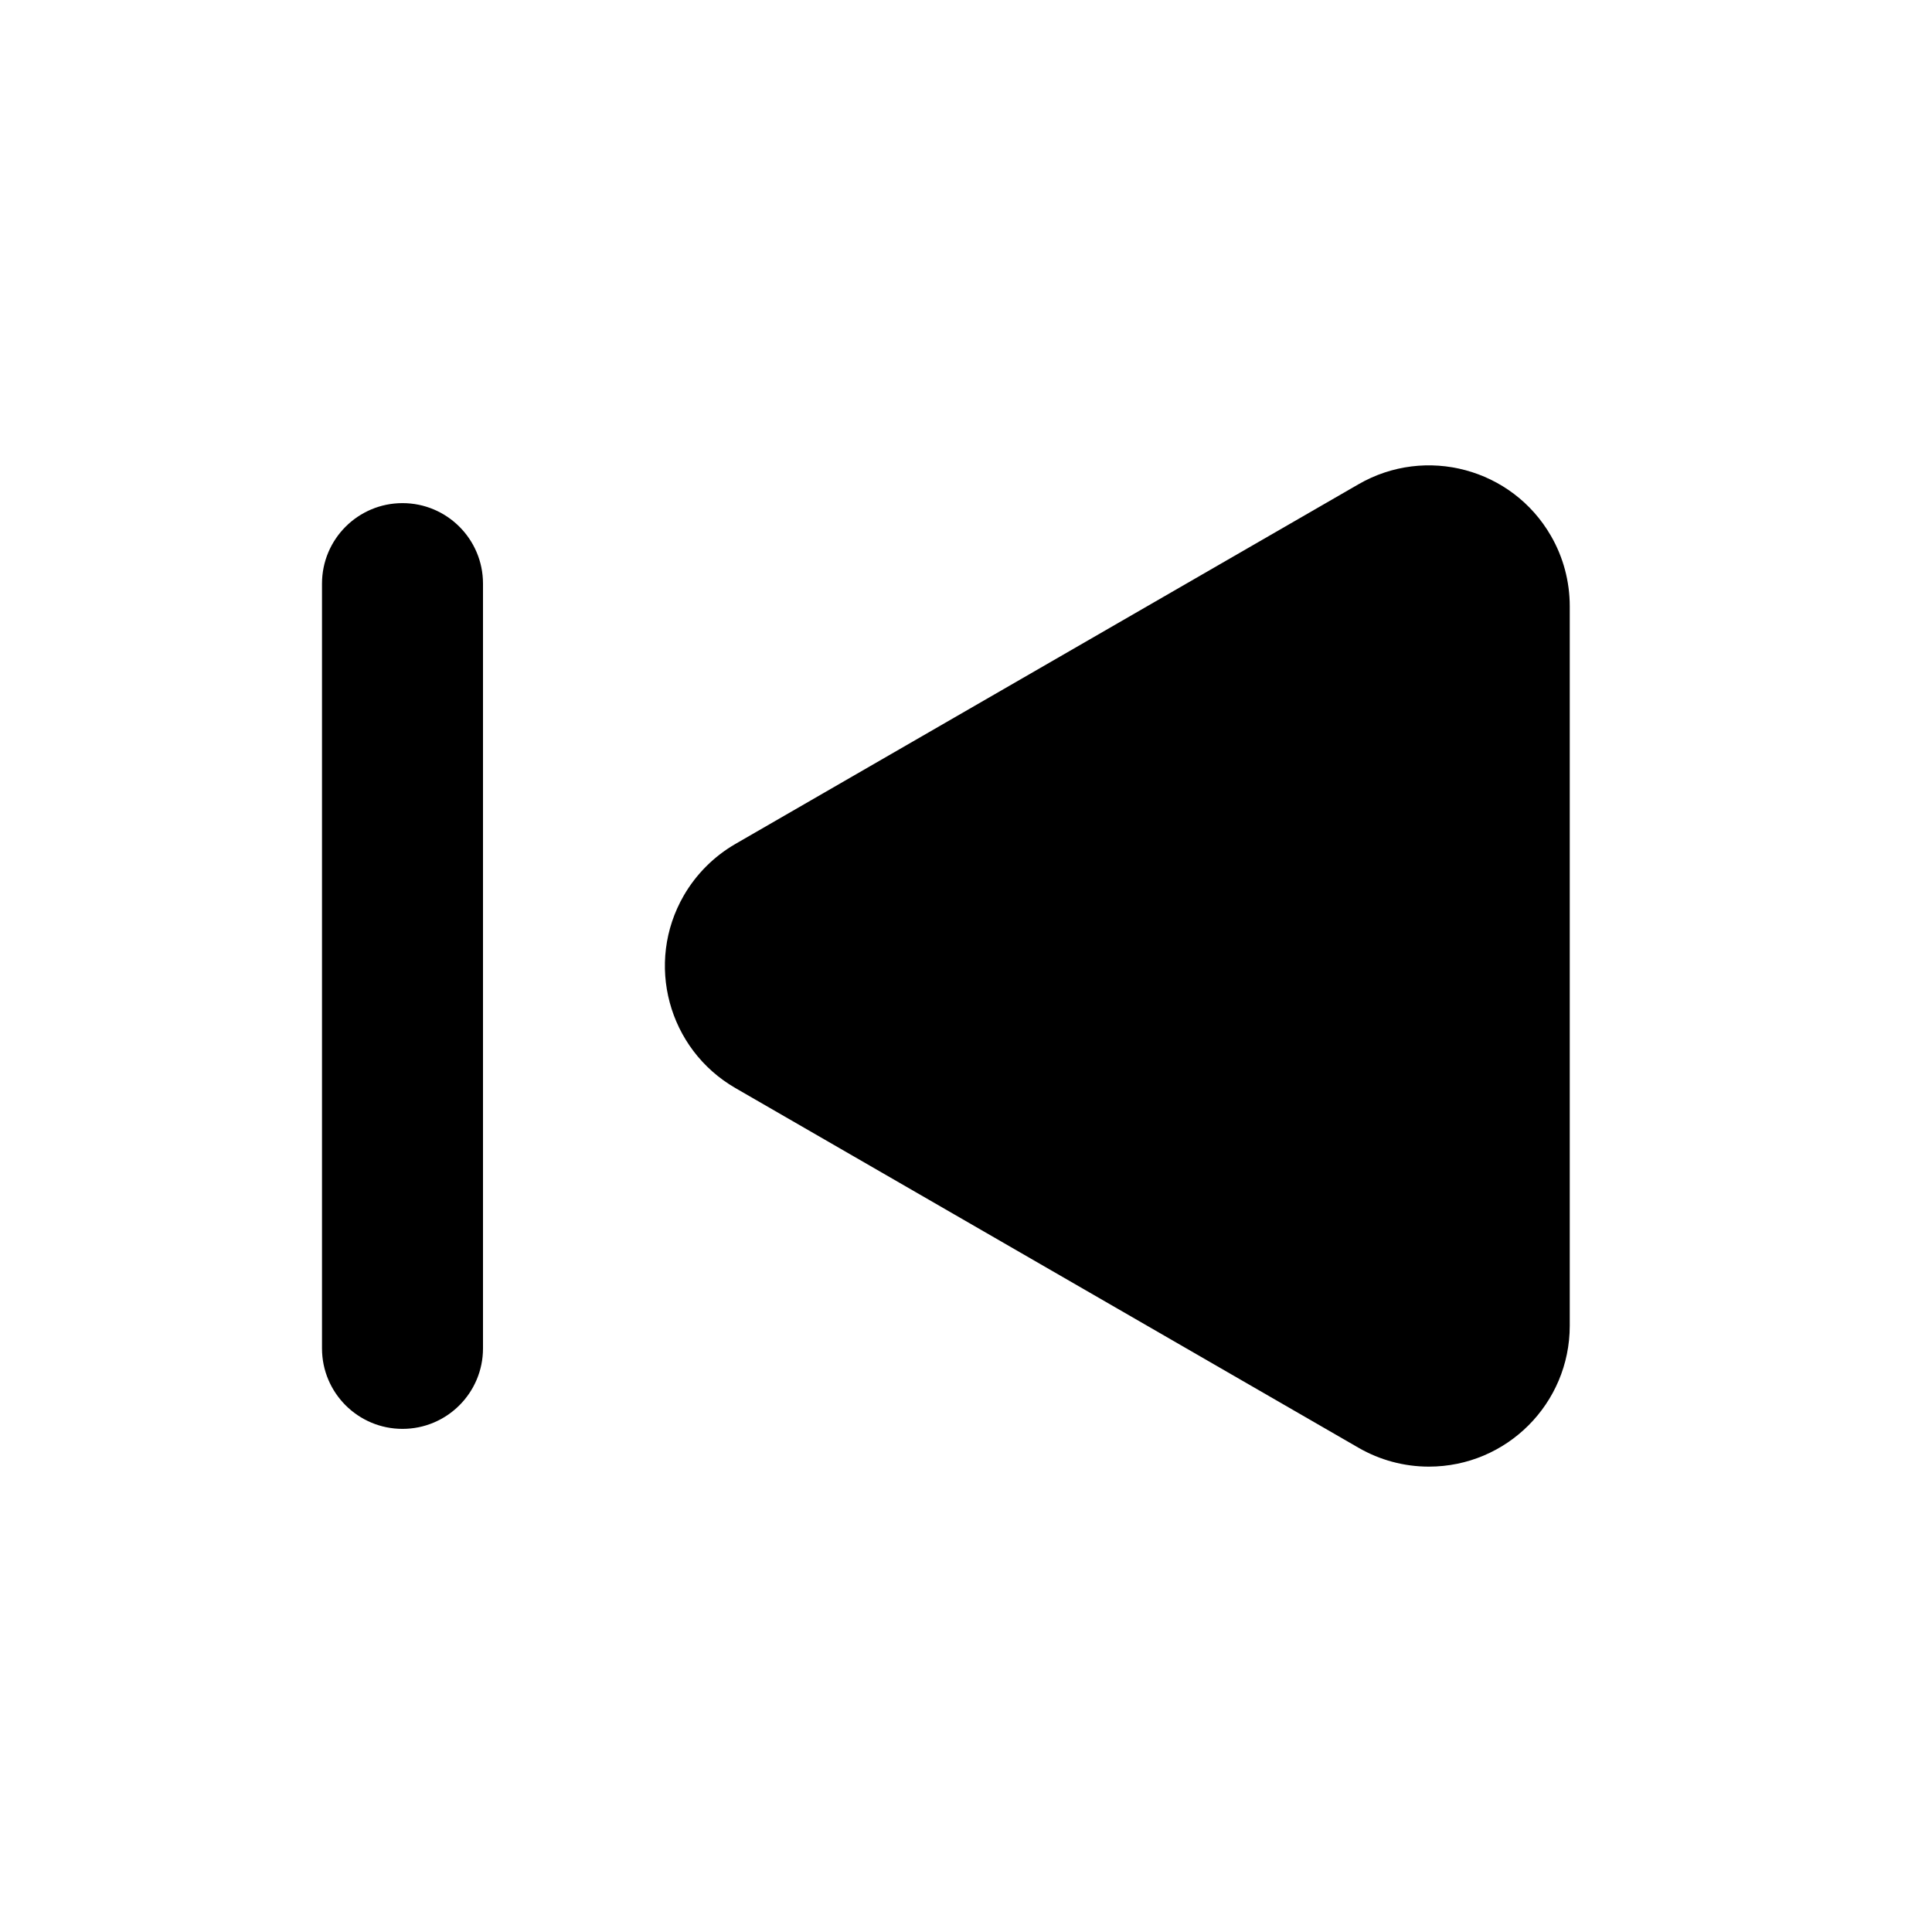 <?xml version="1.0" encoding="UTF-8"?>
<svg xmlns="http://www.w3.org/2000/svg" xmlns:xlink="http://www.w3.org/1999/xlink" width="24" height="24" viewBox="0 0 24 24" version="1.1">
    <title>Public/ic_public_play_last</title>
    <defs>
        <path d="M19.266,6.656 C19.42,6.922 19.5,7.224 19.5,7.531 L19.5,16.469 C19.5,17.435 18.717,18.219 17.75,18.219 C17.443,18.219 17.141,18.138 16.875,17.984 L9.135,13.516 C8.298,13.032 8.011,11.962 8.494,11.125 C8.648,10.859 8.869,10.638 9.135,10.484 L16.875,6.016 C17.712,5.532 18.783,5.819 19.266,6.656 Z M5,6.25 C5.552,6.25 6,6.698 6,7.25 L6,7.25 L6,16.75 C6,17.302 5.552,17.75 5,17.75 C4.448,17.75 4,17.302 4,16.75 L4,16.75 L4,7.25 C4,6.698 4.448,6.25 5,6.25 Z" id="_path-1"/>
    </defs>
    <g id="_Public/ic_public_play_last" stroke="none" stroke-width="1" fill="none" fill-rule="evenodd">
        <mask id="_mask-2" fill="white">
            <use xlink:href="#_path-1"/>
        </mask>
        <use id="_形状结合" fill="#000000" xlink:href="#_path-1"/>
    </g>
</svg>
